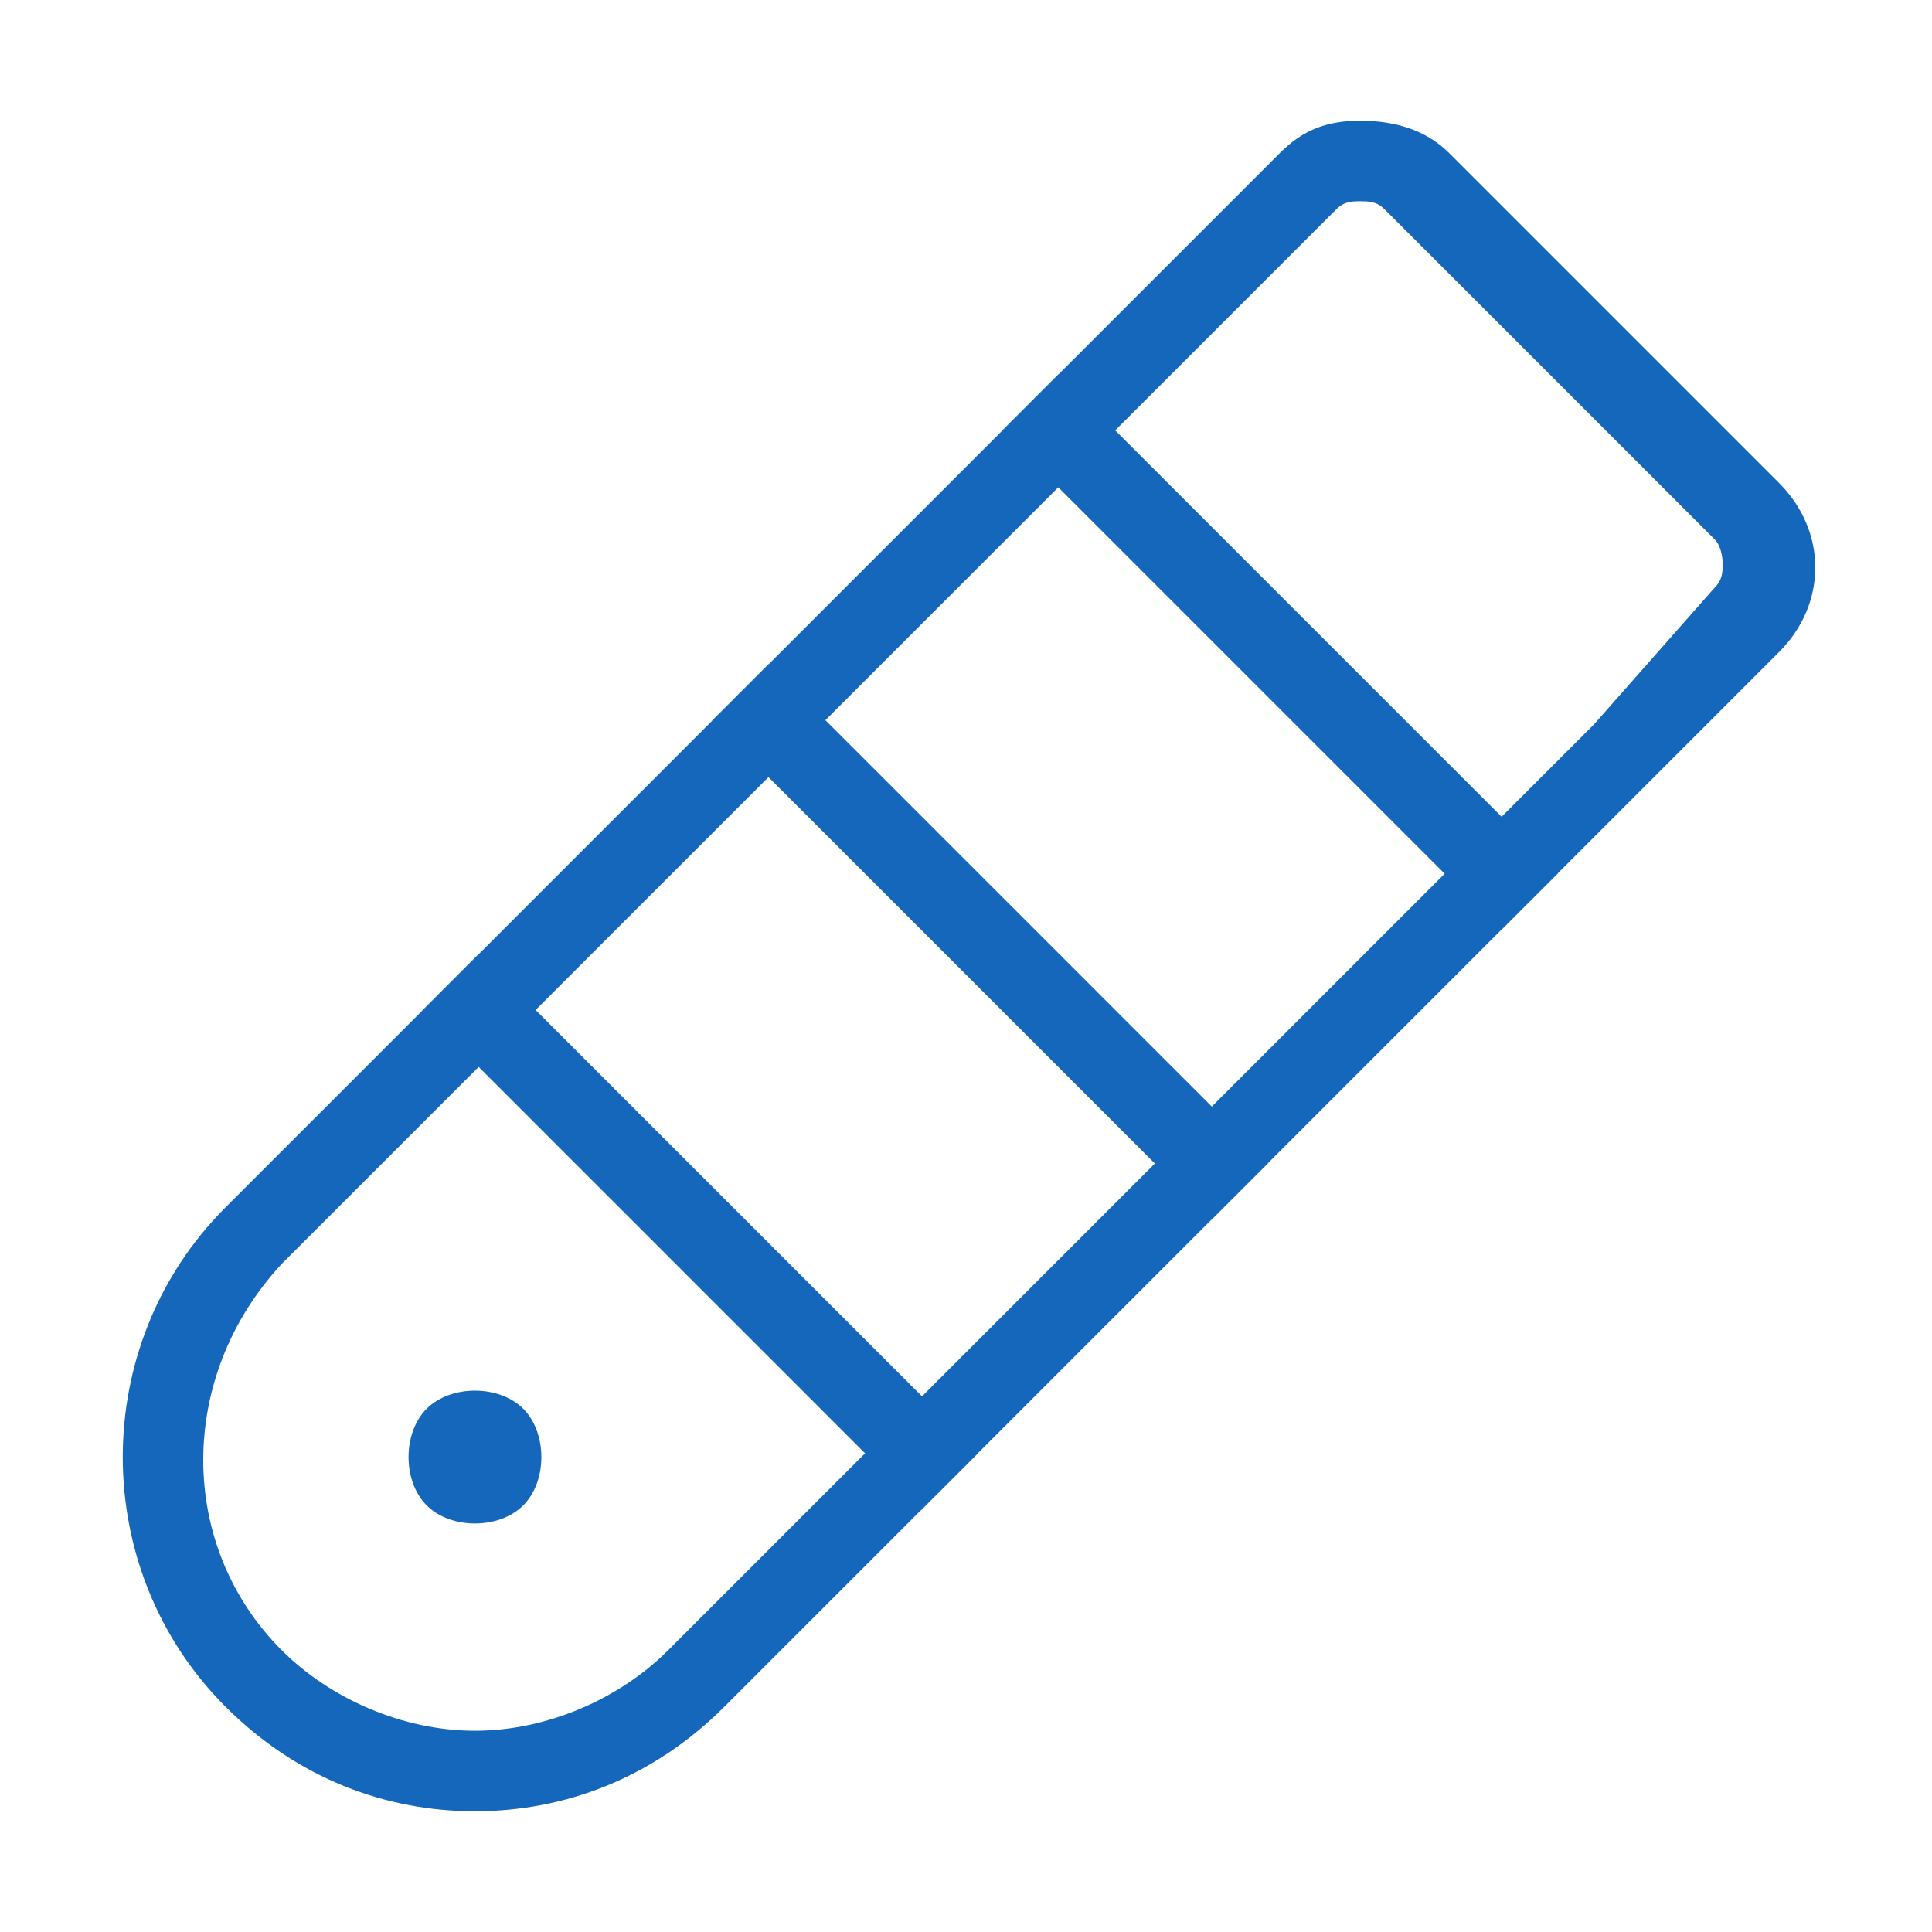 <?xml version="1.0" encoding="utf-8"?>
<!-- Generator: Adobe Illustrator 24.2.0, SVG Export Plug-In . SVG Version: 6.00 Build 0)  -->
<svg version="1.1" id="Layer_1" xmlns="http://www.w3.org/2000/svg" xmlns:xlink="http://www.w3.org/1999/xlink" x="0px" y="0px"
	 viewBox="0 0 24 24" style="enable-background:new 0 0 24 24;" xml:space="preserve">
<style type="text/css">
	.st0{fill:#9F8165;}
	.st1{opacity:0.4;fill:#FFFFFF;}
	.st2{fill:#FFFFFF;}
	.st3{fill:#1467BA;}
	.st4{opacity:0.2;enable-background:new    ;}
	.st5{fill:#CA0821;enable-background:new    ;}
	.st6{fill:#6B0AC9;}
	.st7{opacity:0.6;fill:#FFFFFF;enable-background:new    ;}
	.st8{fill:none;}
	.st9{fill:#CA0821;}
	.st10{fill:#CA0821;stroke:#FFFFFF;stroke-width:2;stroke-miterlimit:10;}
	.st11{fill:#6B0AC9;stroke:#FFFFFF;stroke-width:2;stroke-miterlimit:10;}
	.st12{fill:#823591;}
	.st13{fill:#1D1D1B;}
	.st14{fill:#008AB2;}
	.st15{fill:#005DED;}
	.st16{fill:#AA8A30;}
	.st17{fill:#1565C0;}
	.st18{fill:#D32F2F;}
	.st19{fill:#66BB6A;}
	.st20{fill:#0A4466;}
	.st21{fill:#8E24AA;}
	.st22{fill:#161616;}
	.st23{fill:#3E87CF;}
	.st24{fill:#9BC6F2;}
	.st25{fill:#777777;}
	.st26{fill:#2576C7;}
	.st27{opacity:0.6;fill:#2576C7;enable-background:new    ;}
	.st28{opacity:0.6;fill:#FFFFFF;}
	.st29{fill:#FFE39D;}
	.st30{fill:#ED9C26;}
	.st31{fill:#E03C24;}
	.st32{opacity:0.4;fill:#0A4466;}
	.st33{fill:#00796B;}
	.st34{opacity:0.4;fill:#00796B;}
	.st35{fill:#690000;}
	.st36{opacity:0.4;fill:#571B6D;}
	.st37{fill:#571B6D;}
	.st38{opacity:0.6;fill:#571B6D;}
	.st39{opacity:0.2;fill:#CA0821;enable-background:new    ;}
	.st40{opacity:0.4;}
	.st41{opacity:0.6;fill:#CA0821;enable-background:new    ;}
	.st42{opacity:0.6;enable-background:new    ;}
	.st43{opacity:0.6;}
	.st44{opacity:0.6;fill:#3E87CF;}
	.st45{fill:#283593;}
	.st46{opacity:0.4;fill:#777777;}
	.st47{opacity:0.4;fill:#283593;}
	.st48{opacity:0.4;fill:#1565C0;}
	.st49{opacity:0.6;fill:#1565C0;}
	.st50{opacity:0.4;fill:#D32F2F;}
	.st51{opacity:0.4;fill:#66BB6A;}
	.st52{opacity:0.4;fill:#AA8A30;}
	.st53{opacity:0.4;fill:#777777;enable-background:new    ;}
	.st54{opacity:0.4;fill:#9F8165;}
	.st55{fill:#FF7600;}
	.st56{opacity:0.4;fill:#FF7600;}
	.st57{opacity:0.4;fill:#005DED;}
	.st58{fill:#FF7962;}
	.st59{opacity:0.4;fill:#FF7962;}
	.st60{fill:#3606B7;}
	.st61{opacity:0.4;fill:#3606B7;}
	.st62{opacity:0.6;fill:#777777;}
	.st63{fill:#CB1335;}
	.st64{opacity:0.4;fill:#CA0821;}
	.st65{opacity:0.4;fill:#008AB2;enable-background:new    ;}
	.st66{fill:#A08165;}
	.st67{fill:#D8C4B3;}
	.st68{opacity:0.4;fill:#A08165;}
	.st69{fill:#00B78B;}
	.st70{opacity:0.4;fill:#00B78B;}
	.st71{fill:#FFFFFF;enable-background:new    ;}
	.st72{enable-background:new    ;}
	.st73{opacity:0.3;fill:#283593;enable-background:new    ;}
	.st74{fill:#283593;enable-background:new    ;}
	.st75{opacity:0.6;fill:#9BC6F2;}
	.st76{opacity:0.2;fill:#003FD7;}
	.st77{fill:#1AAD47;}
	.st78{fill:#003FD7;}
	.st79{opacity:0;fill:#FFFFFF;enable-background:new    ;}
	.st80{fill:#2B2B2B;}
	.st81{fill:#FCFDFF;}
	.st82{fill:#989898;}
	.st83{fill:#9E8067;}
	.st84{fill:#D6C3B3;}
	.st85{opacity:0.4;fill:#823591;}
	.st86{fill:none;stroke:#1467BA;stroke-miterlimit:10;}
	.st87{fill:none;stroke:#1467BA;stroke-width:1.15;}
	.st88{fill:none;stroke:#1467BA;stroke-width:1.15;stroke-linejoin:round;}
	.st89{fill:#1467BA;stroke:#1467BA;stroke-width:0.5;}
	.st90{fill:none;stroke:#1467BA;stroke-linecap:square;}
	.st91{fill:none;stroke:#1467BA;}
	.st92{fill:none;stroke:#1467BA;stroke-width:1.164;stroke-miterlimit:10;}
	.st93{fill:#2067B0;}
	.st94{fill:none;stroke:#1467BA;stroke-linecap:round;}
	.st95{fill:none;stroke:#CA0821;stroke-width:2;stroke-linecap:round;stroke-linejoin:round;stroke-miterlimit:10;}
	.st96{fill:none;stroke:#CA0821;stroke-width:3;stroke-miterlimit:10;}
	.st97{fill:none;stroke:#FFFFFF;stroke-width:2.995;stroke-miterlimit:10;}
	.st98{clip-path:url(#SVGID_4_);}
	.st99{clip-path:url(#SVGID_7_);}
	.st100{fill:none;stroke:#FFFFFF;stroke-miterlimit:10;}
	.st101{clip-path:url(#SVGID_10_);}
	.st102{clip-path:url(#SVGID_13_);}
	.st103{opacity:0.4;fill:#CA0821;enable-background:new    ;}
	.st104{opacity:0.2;}
	.st105{fill:none;stroke:#1467BA;stroke-width:0.875;stroke-miterlimit:10;}
	.st106{opacity:0.6;fill:#9F8165;}
</style>
<g>
	<g>
		<path class="st3" d="M5.3,17.5c-0.3,0.3-0.3,0.9,0,1.2c0.3,0.3,0.9,0.3,1.2,0c0.3-0.3,0.3-0.9,0-1.2C6.2,17.2,5.6,17.2,5.3,17.5z"
			/>
	</g>
	<g>
		<path class="st3" d="M16.9,2.5c0.1,0,0.2,0,0.3,0.1l4.1,4.1c0.1,0.1,0.1,0.3,0.1,0.3c0,0.1,0,0.2-0.1,0.3L19.8,9l-0.4,0.4
			l-9.1,9.1l-0.4,0.4l-1.6,1.6c-0.6,0.6-1.5,1-2.4,1c-0.9,0-1.8-0.4-2.4-1c-1.3-1.3-1.3-3.4,0-4.8l1.6-1.6l0.4-0.4l9.1-9.1l0.7-0.7
			l1.3-1.3C16.7,2.5,16.8,2.5,16.9,2.5 M16.9,1.5c-0.4,0-0.7,0.1-1,0.4l-2,2l0,0l-9.1,9.1l-0.4,0.4L2.8,15l0,0
			c-1.7,1.7-1.7,4.5,0,6.2c0.9,0.9,2,1.3,3.1,1.3c1.1,0,2.2-0.4,3.1-1.3l1.6-1.6l0.4-0.4l9.1-9.1l0.4-0.4l1.6-1.6
			c0.6-0.6,0.6-1.5,0-2.1l-4.1-4.1C17.7,1.6,17.3,1.5,16.9,1.5L16.9,1.5z"/>
	</g>
	<g>
		<line class="st86" x1="5.6" y1="12.2" x2="11.8" y2="18.4"/>
		<line class="st86" x1="9.2" y1="8.6" x2="15.4" y2="14.8"/>
		<line class="st86" x1="12.8" y1="5" x2="19" y2="11.2"/>
	</g>
</g>
</svg>
